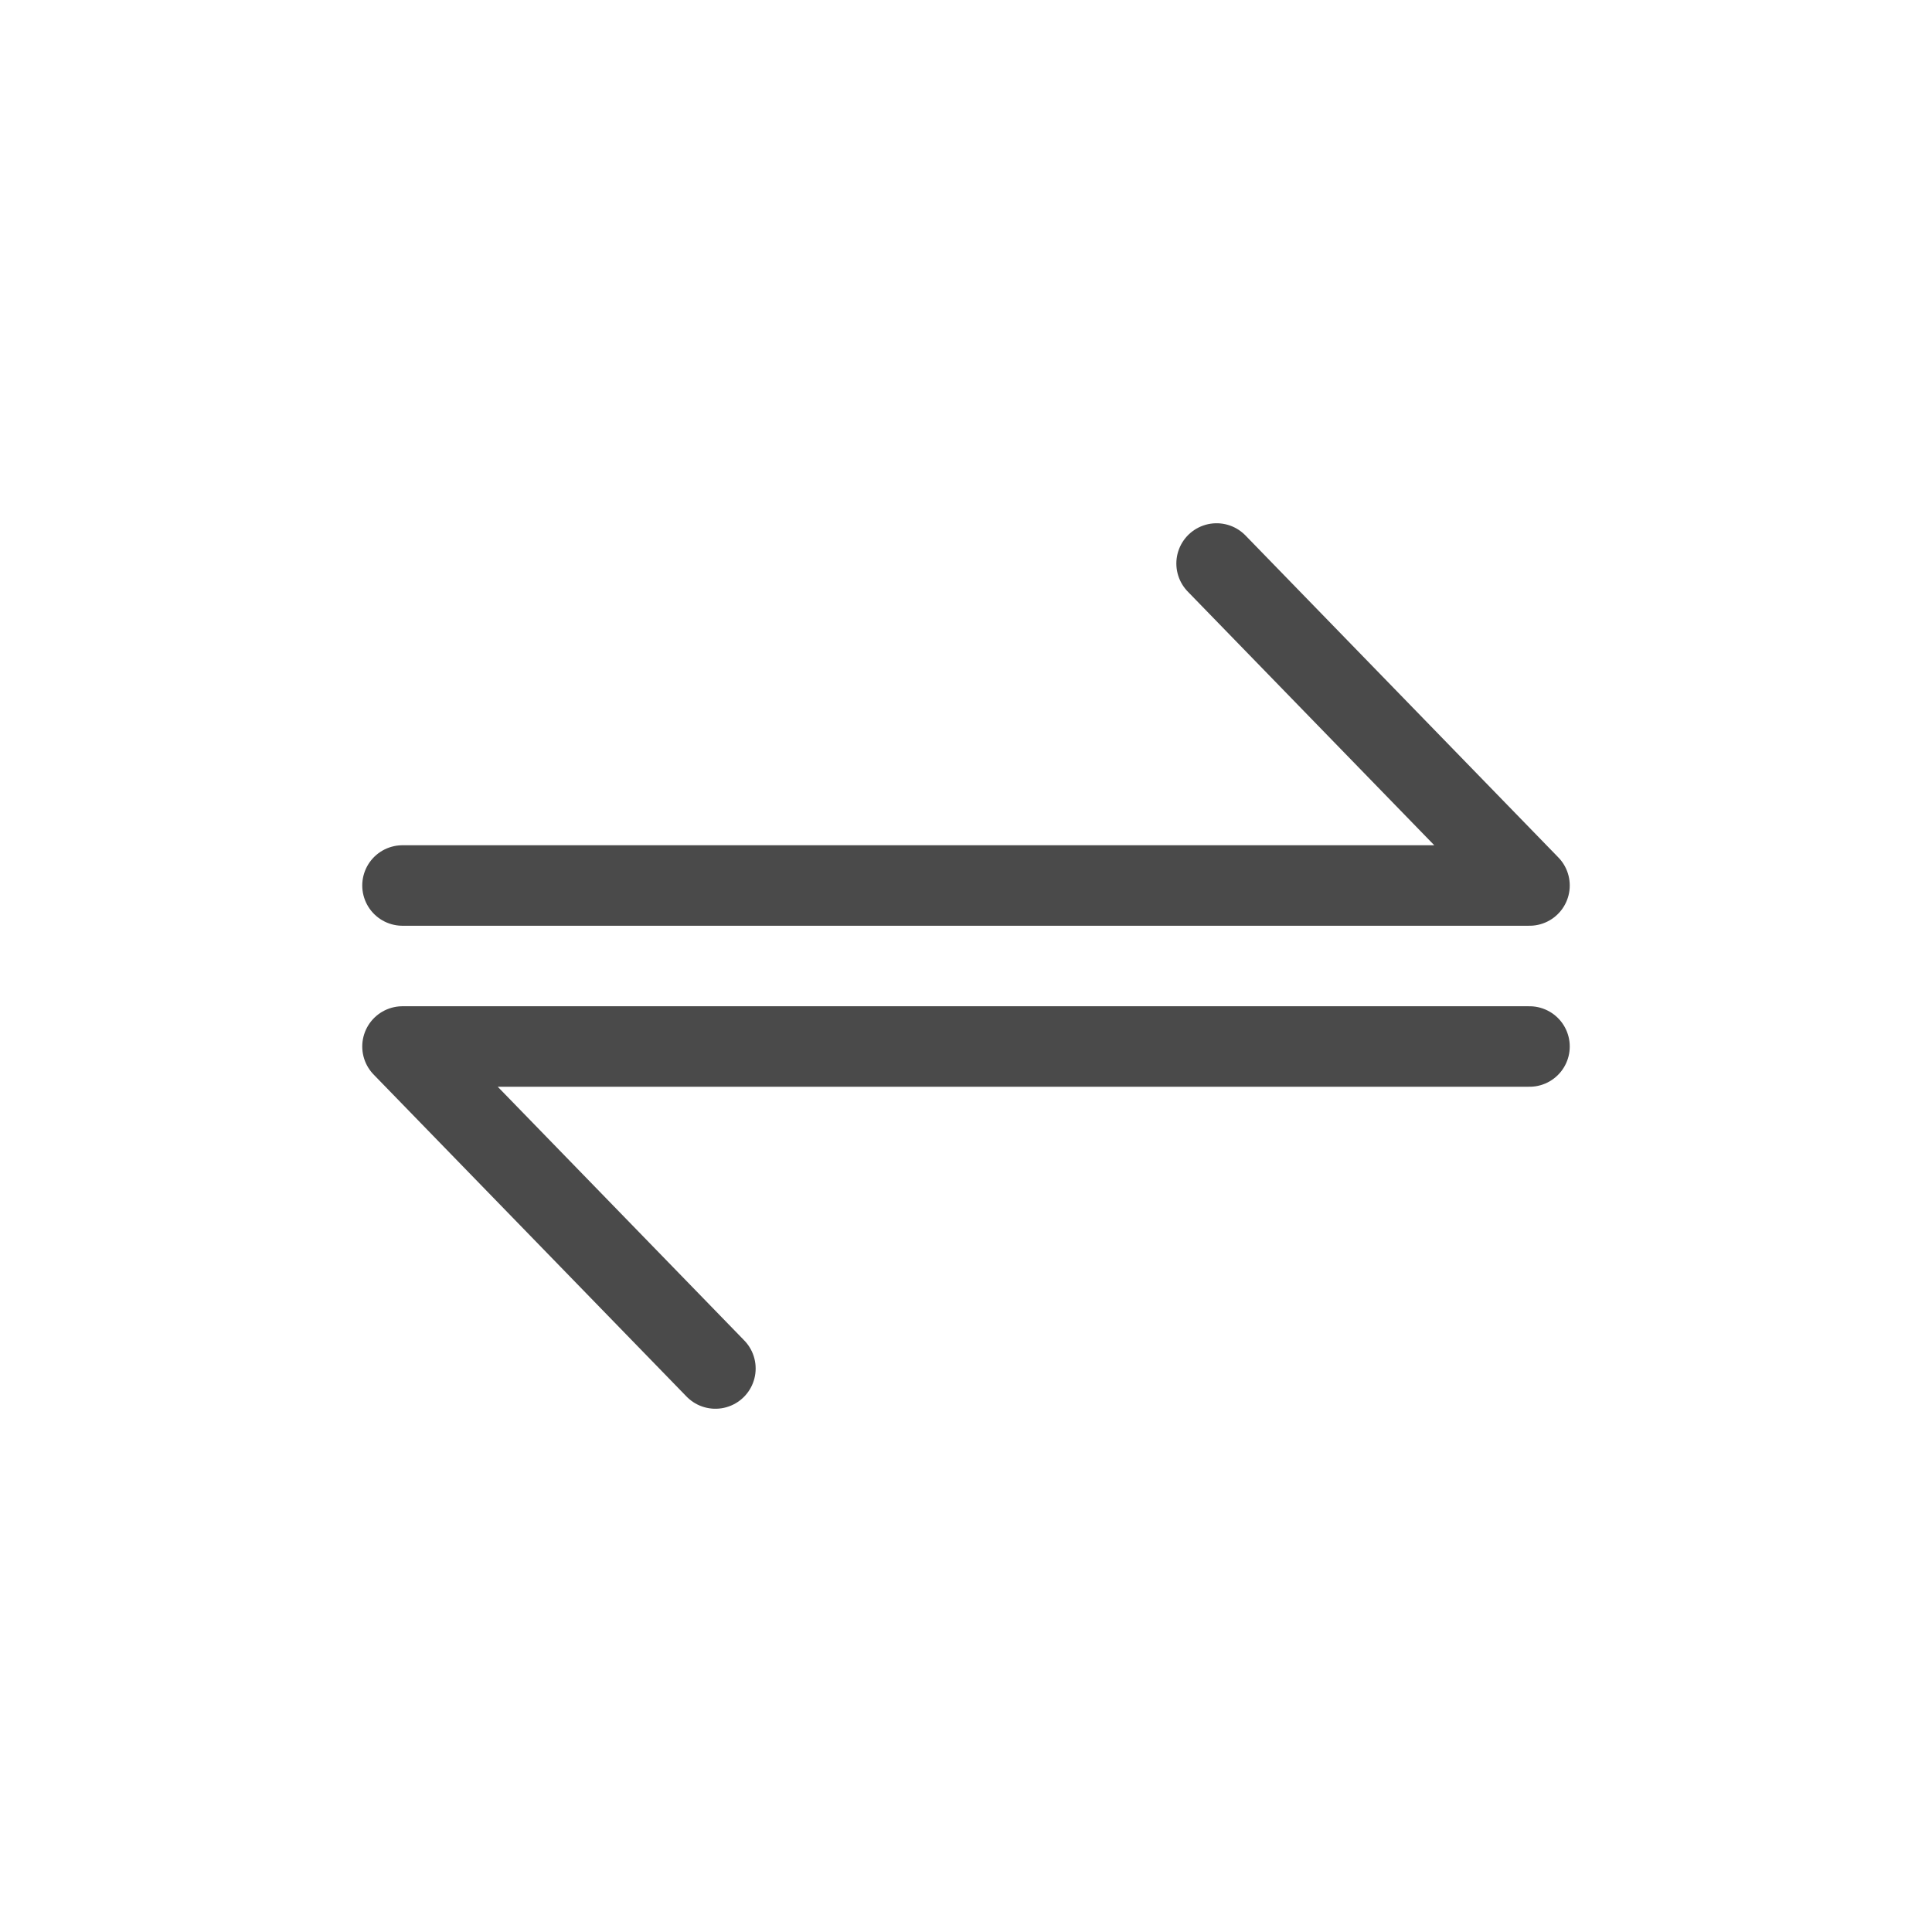 <?xml version="1.0" encoding="UTF-8"?>
<svg width="24px" height="24px" viewBox="0 0 24 24" version="1.1" xmlns="http://www.w3.org/2000/svg" xmlns:xlink="http://www.w3.org/1999/xlink">
    <!-- Generator: Sketch 63.1 (92452) - https://sketch.com -->
    <title>mdpi/Icon/24x/Flip</title>
    <desc>Created with Sketch.</desc>
    <g id="Icon/24x/Flip" stroke="none" stroke-width="1" fill="none" fill-rule="evenodd">
        <rect id="Rectangle" x="0" y="0" width="24" height="24"></rect>
        <g id="ic_double_arrow" transform="translate(3, 5)" stroke="#4A4A4A" stroke-linecap="round" stroke-linejoin="round">
            <polyline id="Path-2-Copy-2" transform="translate(9, 10) scale(-1, -1) translate(-9, -10) " points="2 12 16 12 12.113 8"></polyline>
            <polyline id="Path-2-Copy-3" points="2 6 16 6 12.113 2"></polyline>
        </g>
    </g>
</svg>